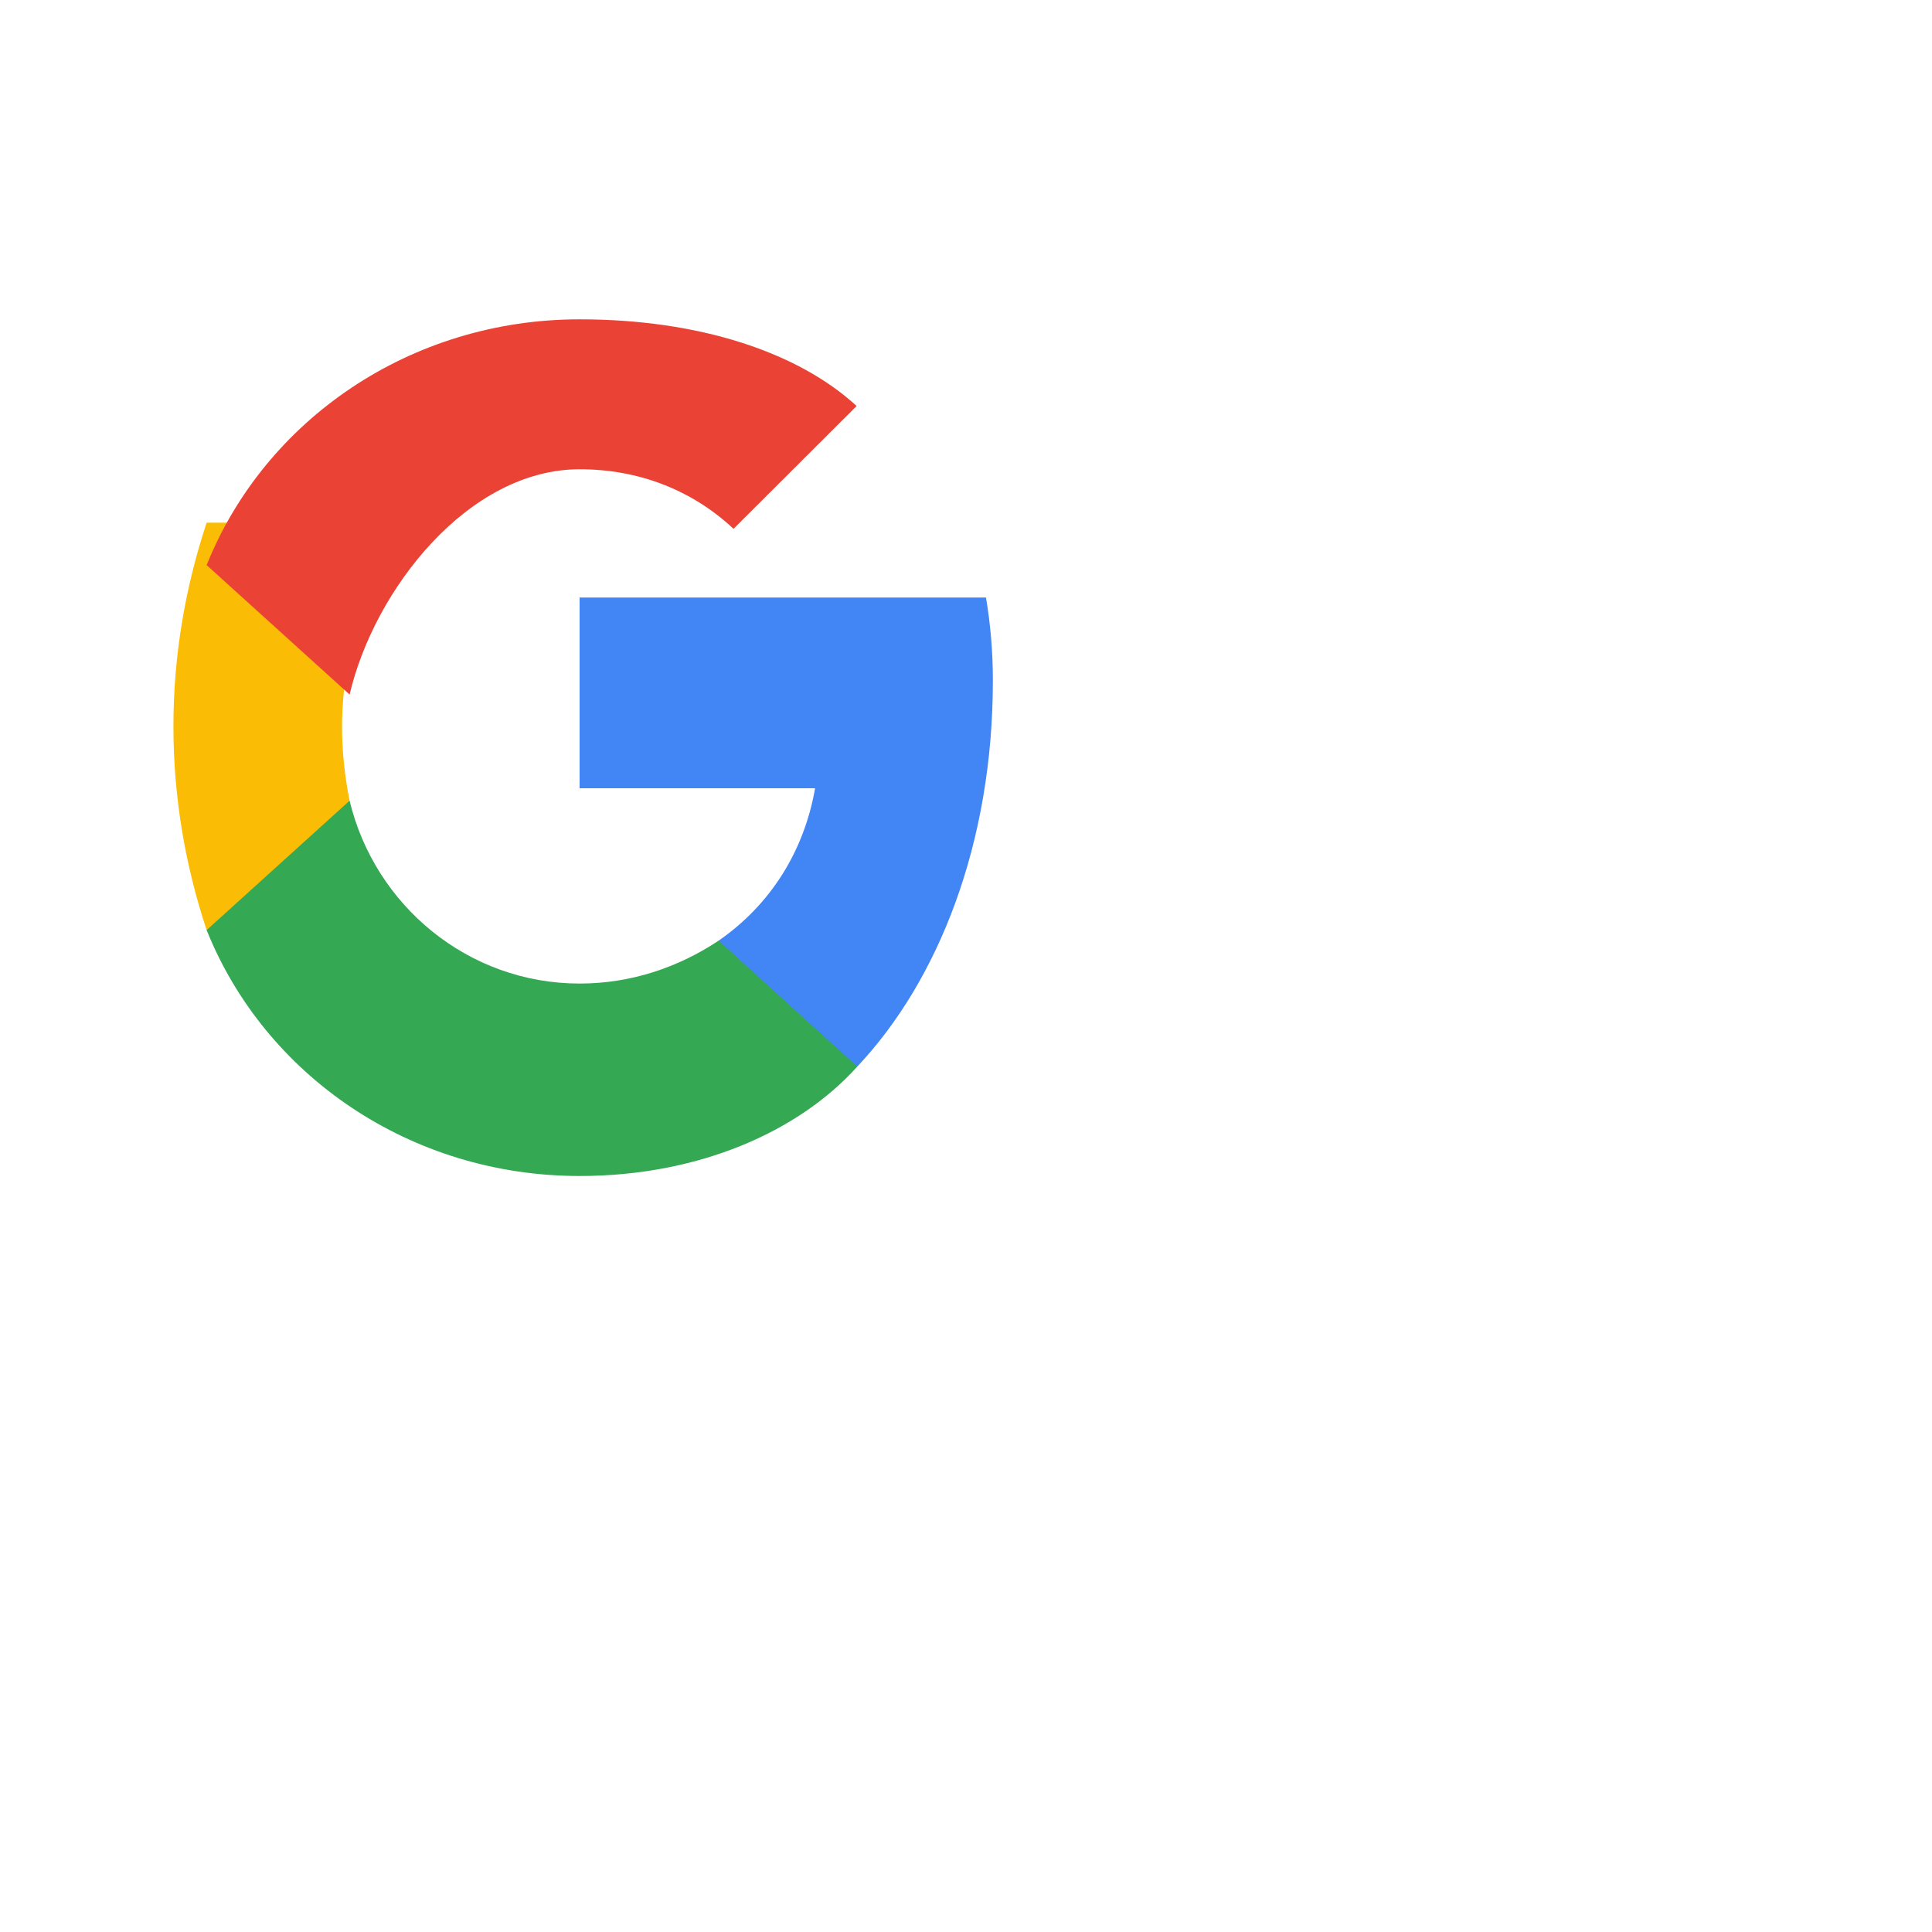<?xml version="1.0" encoding="UTF-8" standalone="no"?>
<svg width="46px" height="46px" viewBox="0 0 46 46" version="1.1" xmlns="http://www.w3.org/2000/svg" xmlns:xlink="http://www.w3.org/1999/xlink">
    <title>Google Icon</title>
    <defs>
        <filter x="-50%" y="-50%" width="200%" height="200%" filterUnits="objectBoundingBox" id="filter-1">
            <feOffset dx="0" dy="1" in="SourceAlpha" result="shadowOffsetOuter1"></feOffset>
            <feGaussianBlur stdDeviation="0.5" in="shadowOffsetOuter1" result="shadowBlurOuter1"></feGaussianBlur>
            <feColorMatrix values="0 0 0 0 0   0 0 0 0 0   0 0 0 0 0  0 0 0 0.168 0" in="shadowBlurOuter1" result="shadowMatrixOuter1"></feColorMatrix>
            <feOffset dx="0" dy="0" in="SourceAlpha" result="shadowOffsetOuter2"></feOffset>
            <feGaussianBlur stdDeviation="0.5" in="shadowOffsetOuter2" result="shadowBlurOuter2"></feGaussianBlur>
            <feColorMatrix values="0 0 0 0 0   0 0 0 0 0   0 0 0 0 0  0 0 0 0.084 0" in="shadowBlurOuter2" result="shadowMatrixOuter2"></feColorMatrix>
            <feMerge>
                <feMergeNode in="shadowMatrixOuter1"></feMergeNode>
                <feMergeNode in="shadowMatrixOuter2"></feMergeNode>
                <feMergeNode in="SourceGraphic"></feMergeNode>
            </feMerge>
        </filter>
    </defs>
    <g id="Google-Button" stroke="none" stroke-width="1" fill="none" fill-rule="evenodd">
        <g id="btn_google_light_normal" transform="translate(-1, -1)">
            <g id="button" transform="translate(4, 4)" filter="url(#filter-1)">
                <g id="Google-Icon">
                    <path d="M20.64,12.205 C20.64,11.518 20.583,10.864 20.476,10.227 L10.8,10.227 L10.8,14.768 L16.407,14.768 C16.145,16.268 15.344,17.542 14.111,18.396 L14.111,21.395 L17.411,21.395 C19.345,19.345 20.64,16.073 20.64,12.205 L20.64,12.205 Z" id="Shape" fill="#4285F4"></path>
                    <path d="M10.8,24 C13.636,24 16.018,22.945 17.411,21.395 L14.111,18.396 C13.145,19.037 12.018,19.418 10.8,19.418 C8.149,19.418 5.924,17.563 5.324,15.064 L1.92,15.064 L1.92,18.145 C3.305,21.6 6.764,24 10.8,24 L10.8,24 Z" id="Shape" fill="#34A853"></path>
                    <path d="M5.324,15.064 C5.209,14.493 5.144,13.905 5.144,13.295 C5.144,12.686 5.22,12.098 5.324,11.527 L5.324,8.445 L1.92,8.445 C1.418,9.96 1.129,11.589 1.129,13.295 C1.129,15.002 1.418,16.631 1.92,18.145 L5.324,15.064 L5.324,15.064 Z" id="Shape" fill="#FBBC05"></path>
                    <path d="M10.8,7.173 C12.206,7.173 13.473,7.664 14.465,8.591 L17.396,5.667 C15.998,4.38 13.636,3.603 10.8,3.603 C6.764,3.603 3.305,6.003 1.92,9.455 L5.324,12.537 C5.909,10.038 8.149,7.173 10.8,7.173 L10.8,7.173 Z" id="Shape" fill="#EA4335"></path>
                </g>
            </g>
        </g>
    </g>
</svg> 